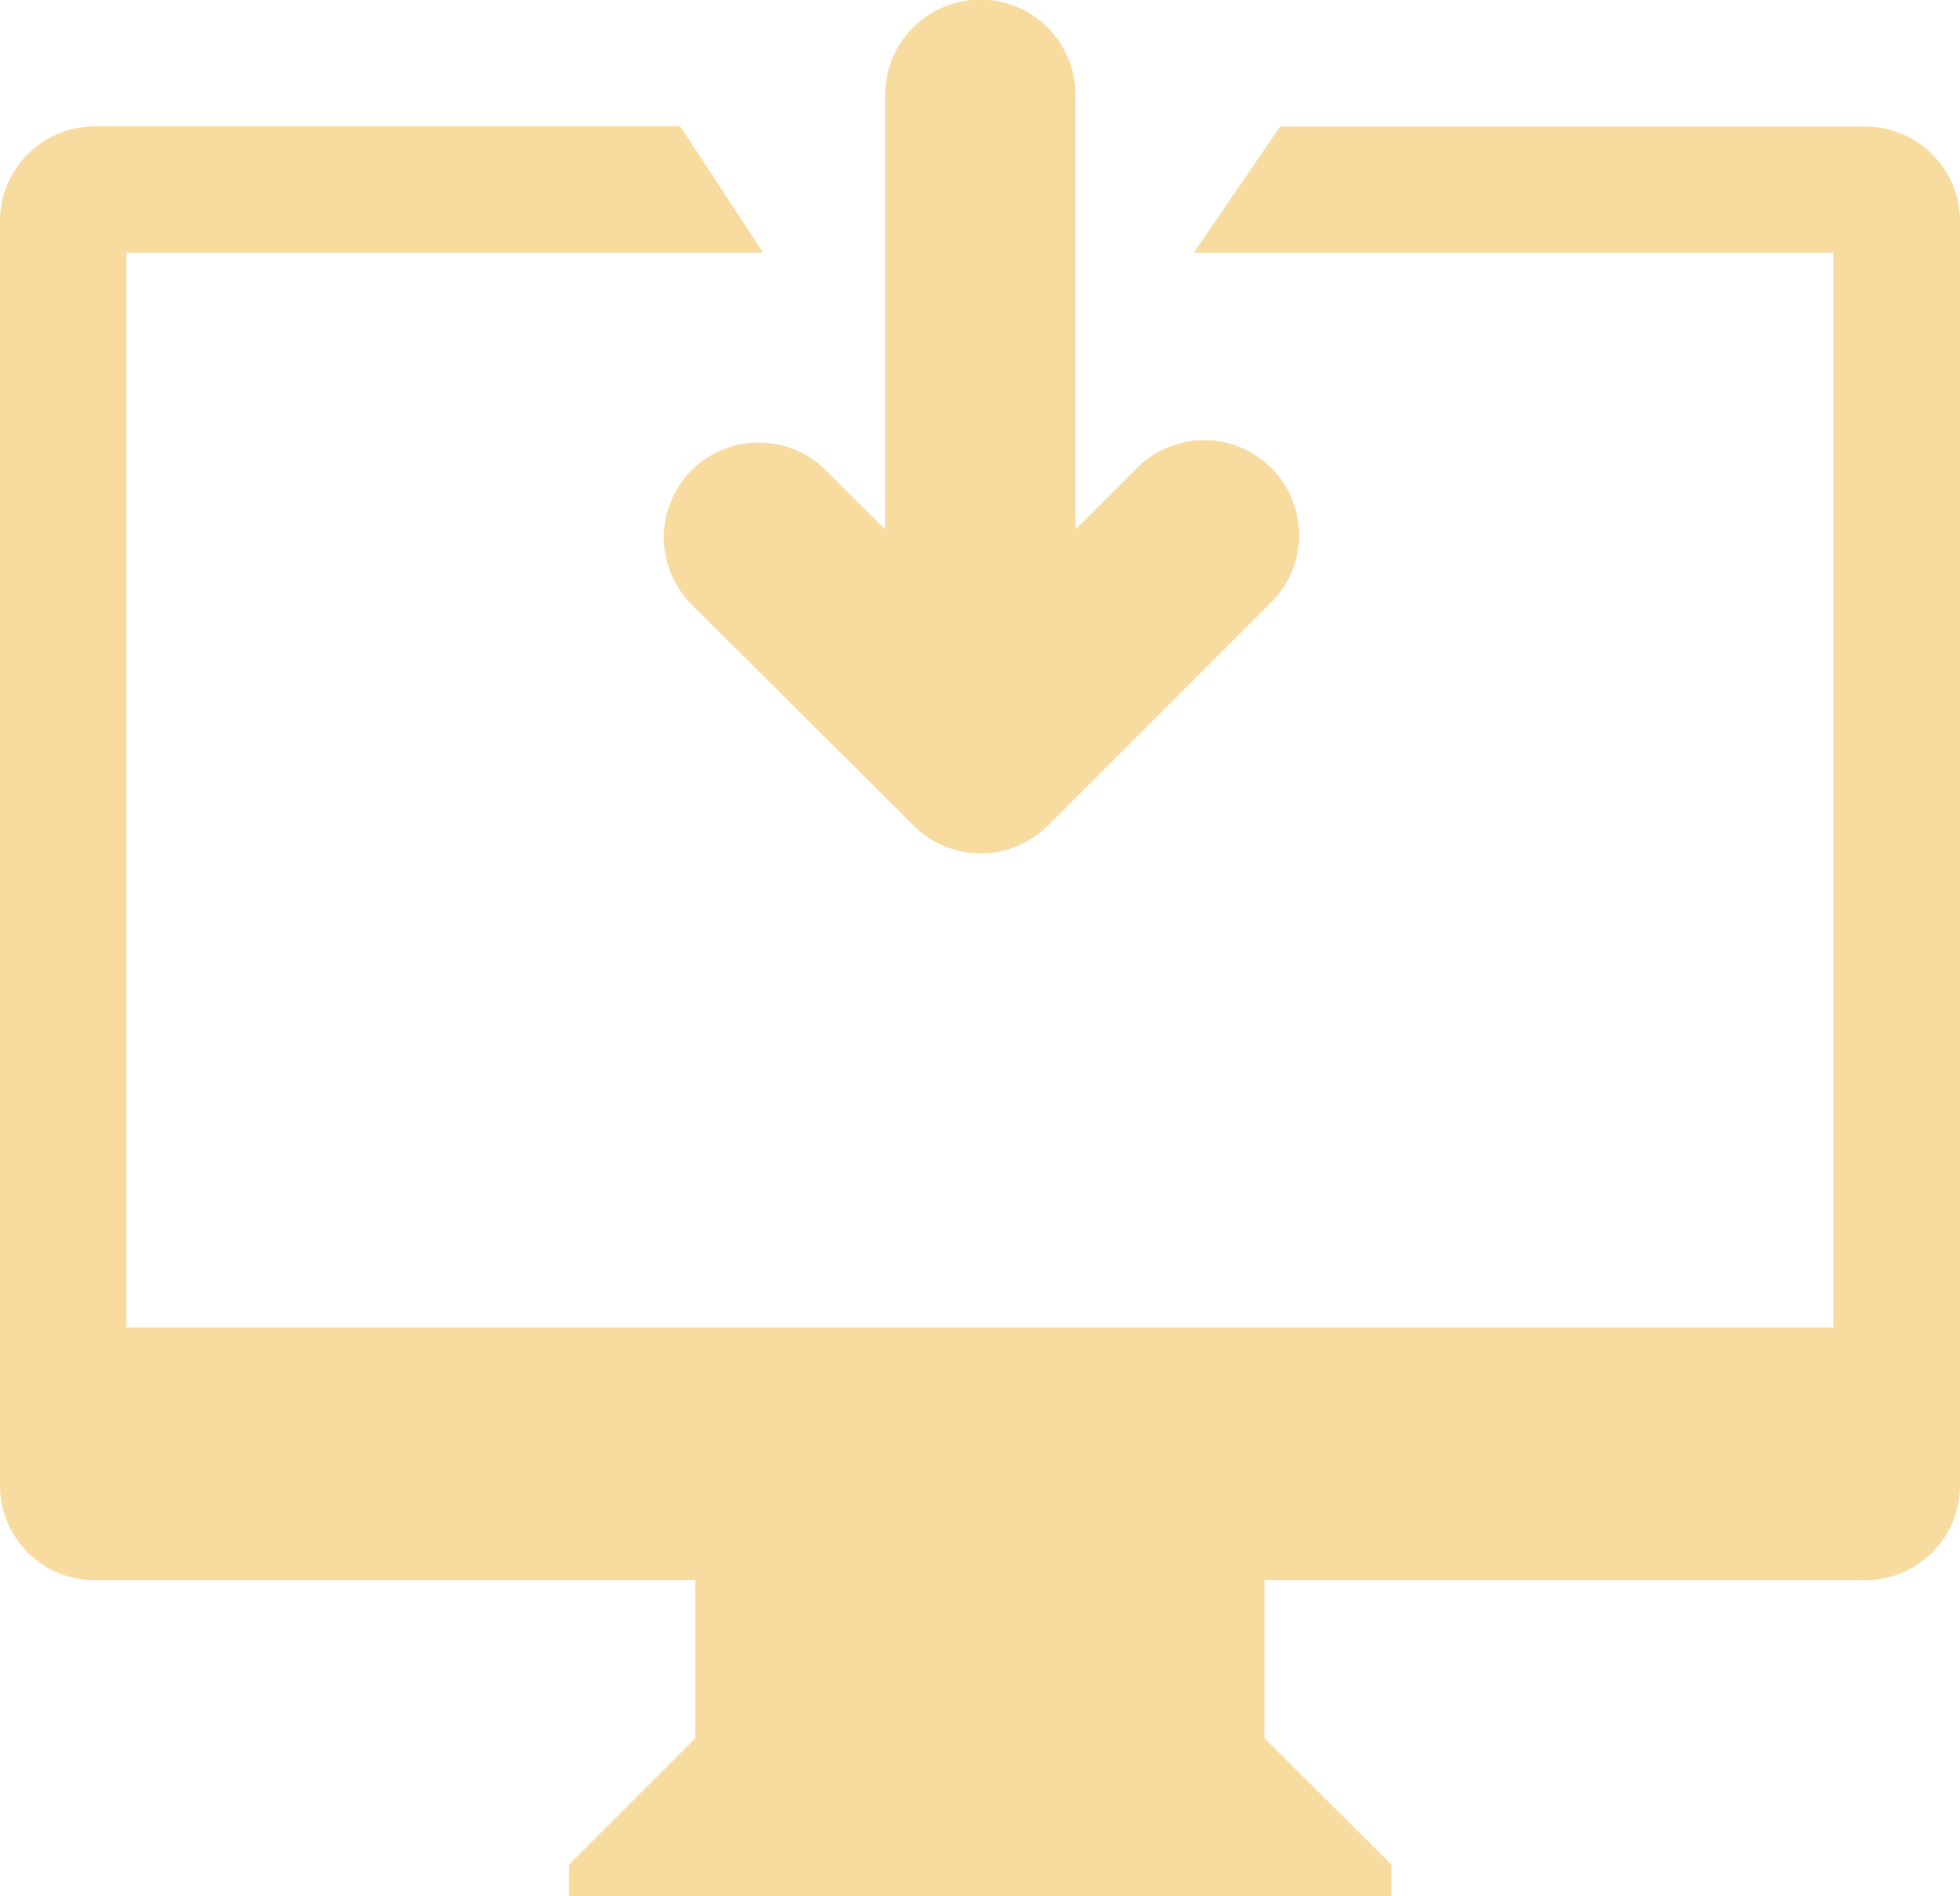 <svg id="图层_1" data-name="图层 1" xmlns="http://www.w3.org/2000/svg" viewBox="0 0 113.36 109.7">
    <defs>
        <style>.cls-1{fill:#f7db9f;fill-rule:evenodd;}</style>
    </defs>
    <title>L-save</title>
    <path class="cls-1" d="M163.4,281.45H128.66v9.14L136,297.9v1.83H88.44V297.9l7.31-7.31v-9.14H61A5.49,5.49,0,0,1,55.53,276V202.83A5.49,5.49,0,0,1,61,197.34H94.87l4.8,7.31H62.84v62.17h98.73V204.66h-37l5-7.31H163.4a5.49,5.49,0,0,1,5.49,5.49V276A5.49,5.49,0,0,1,163.4,281.45Z" transform="translate(-55.53 -190.03)"/>
    <path class="cls-1" d="M99.41,215.63a5.47,5.47,0,0,1,3.88,1.61l3.44,3.43V195.51a5.49,5.49,0,1,1,11,0v25.15l3.44-3.43a5.49,5.49,0,1,1,7.76,7.76l-12.8,12.8a5.48,5.48,0,0,1-7.76,0L95.53,225A5.49,5.49,0,0,1,99.41,215.63Z" transform="translate(-55.53 -190.03)"/>
</svg>

